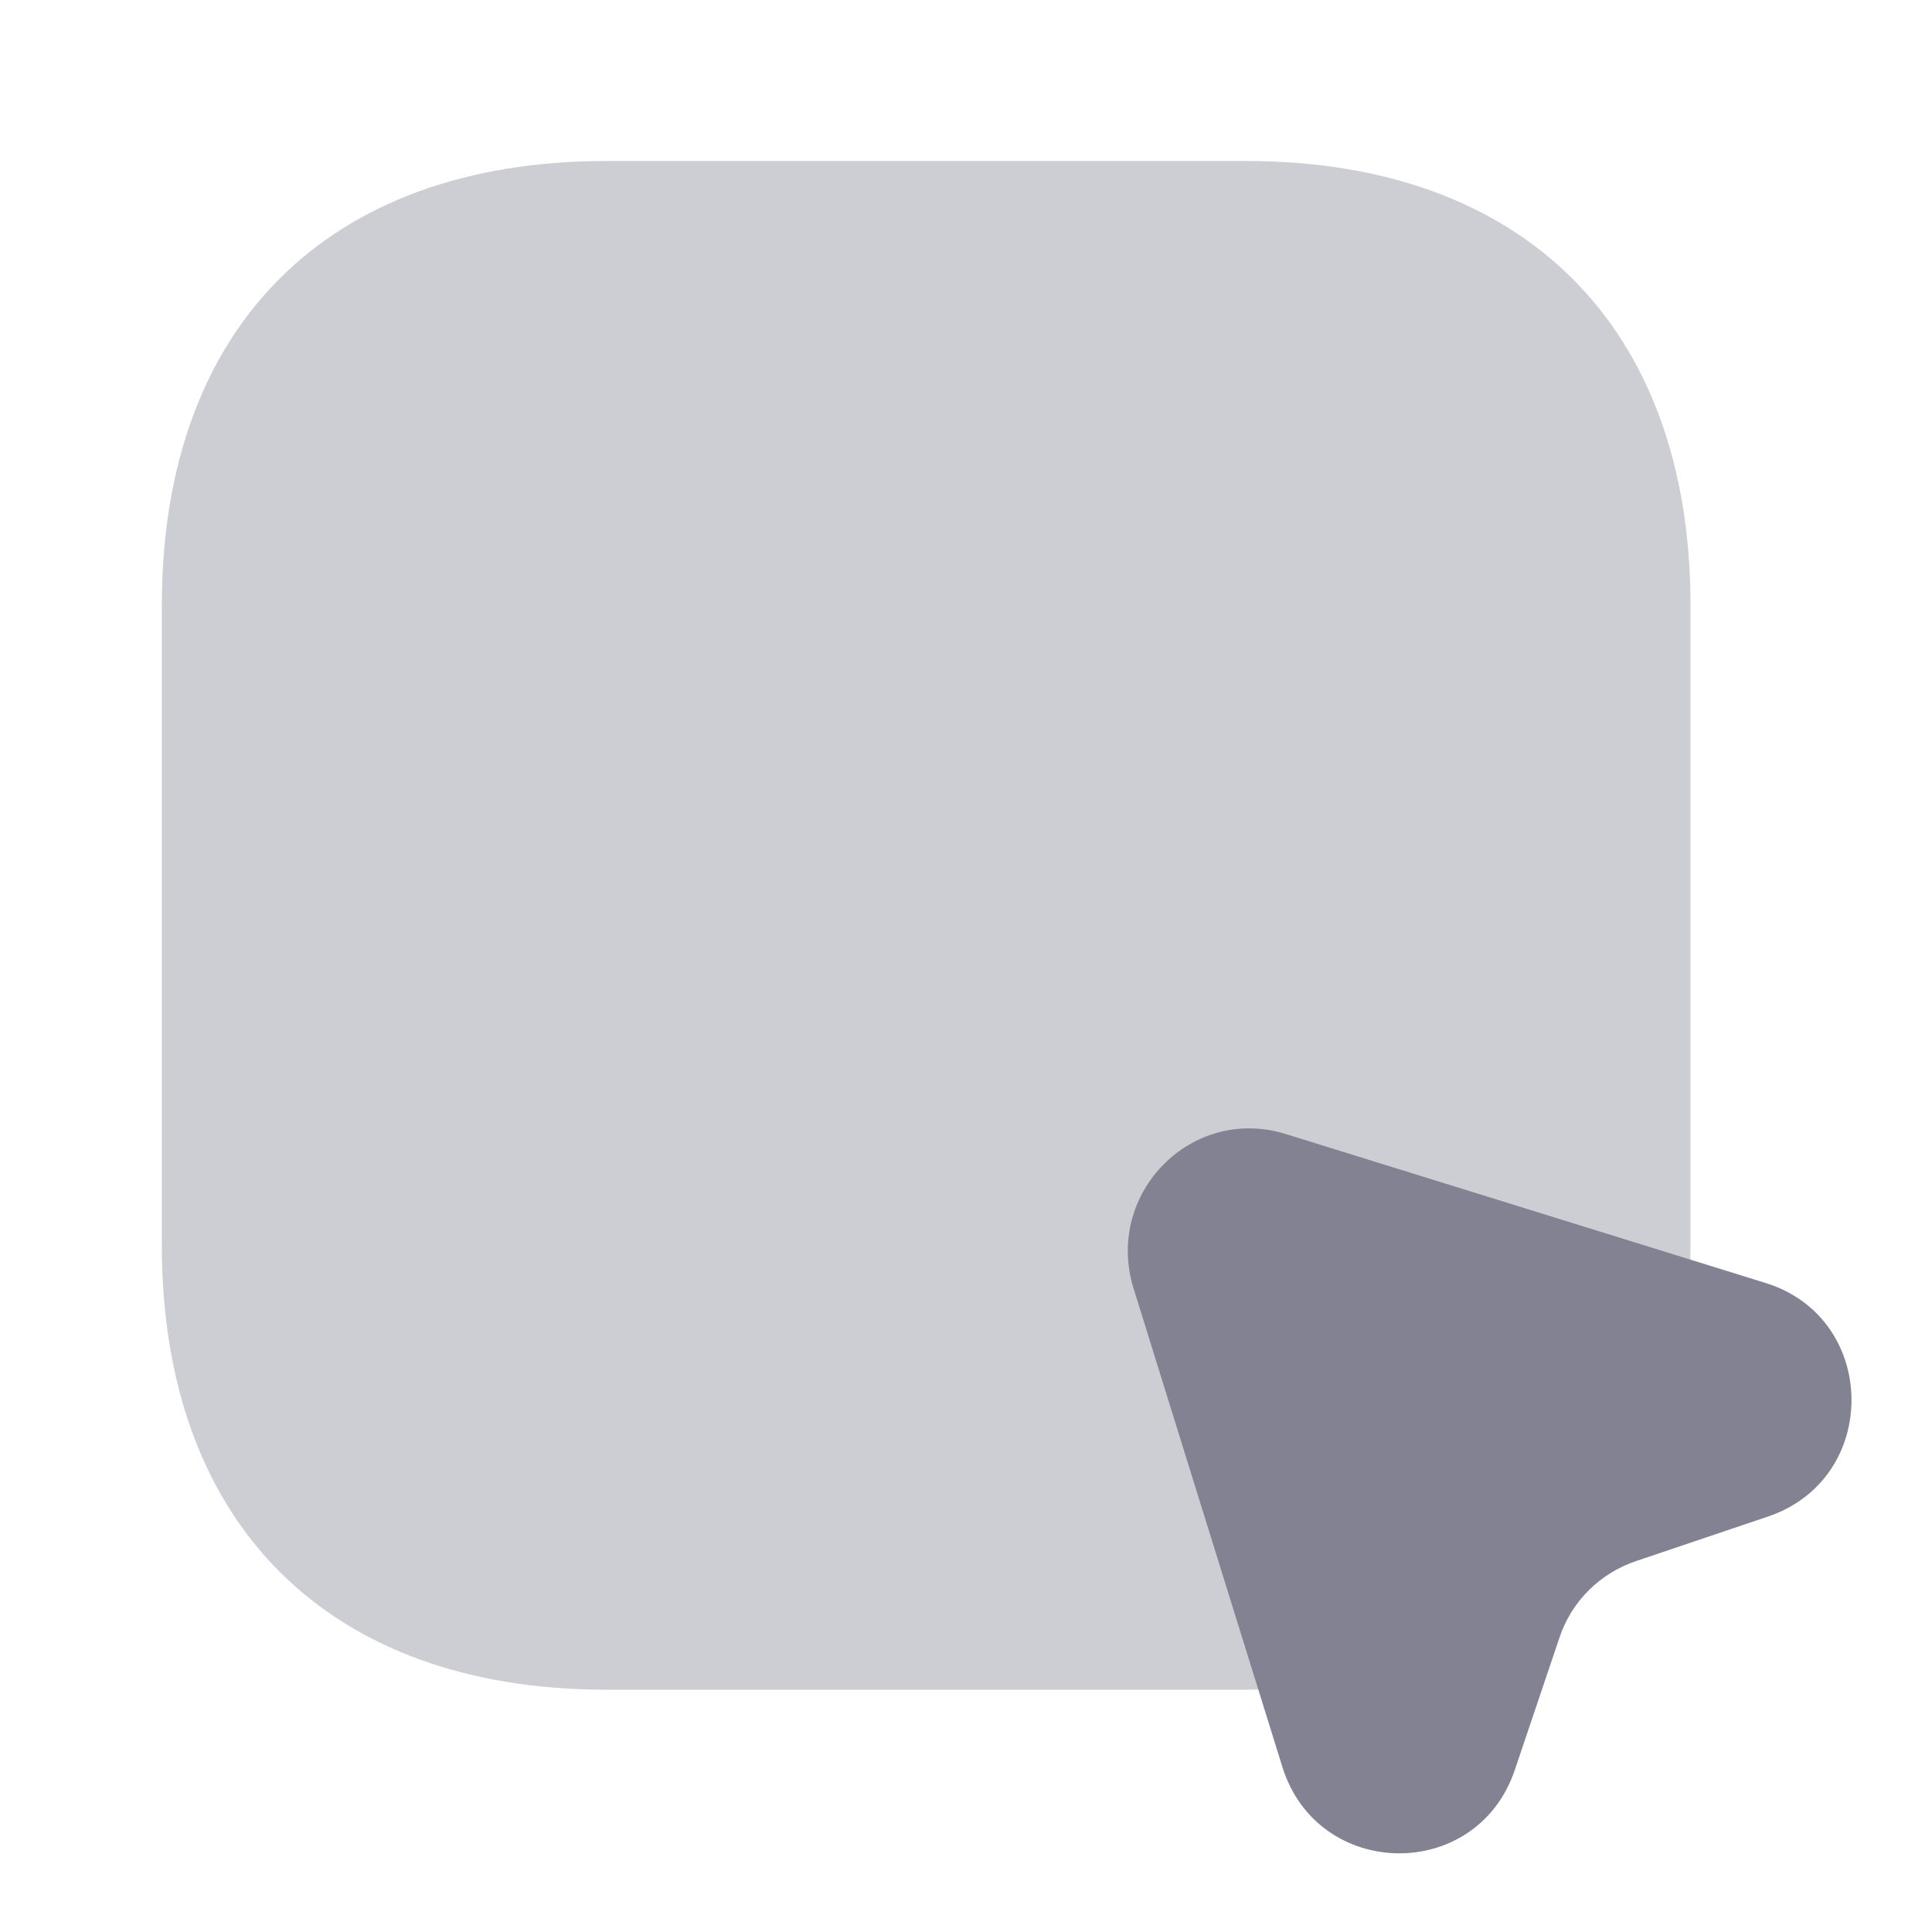 <svg width="50" height="50" viewBox="0 0 50 50" fill="none" xmlns="http://www.w3.org/2000/svg" xmlns:xlink="http://www.w3.org/1999/xlink">
<g opacity="0.4">
<path d="M32.25,4.167L15.688,4.167C8.479,4.167 4.188,8.458 4.188,15.667L4.188,32.229C4.188,39.438 8.5,43.729 15.688,43.729L32.25,43.729C39.458,43.729 43.75,39.438 43.75,32.229L43.75,15.667C43.75,8.458 39.438,4.167 32.25,4.167Z" fill="#828293"/>
</g>
<path d="M45.75,39.25L42.354,40.396C41.417,40.708 40.667,41.437 40.354,42.396L39.208,45.792C38.229,48.729 34.104,48.667 33.188,45.729L29.333,33.333C28.583,30.875 30.854,28.583 33.292,29.354L45.708,33.208C48.625,34.125 48.667,38.271 45.75,39.25Z" fill="#828293"/>
</svg>
